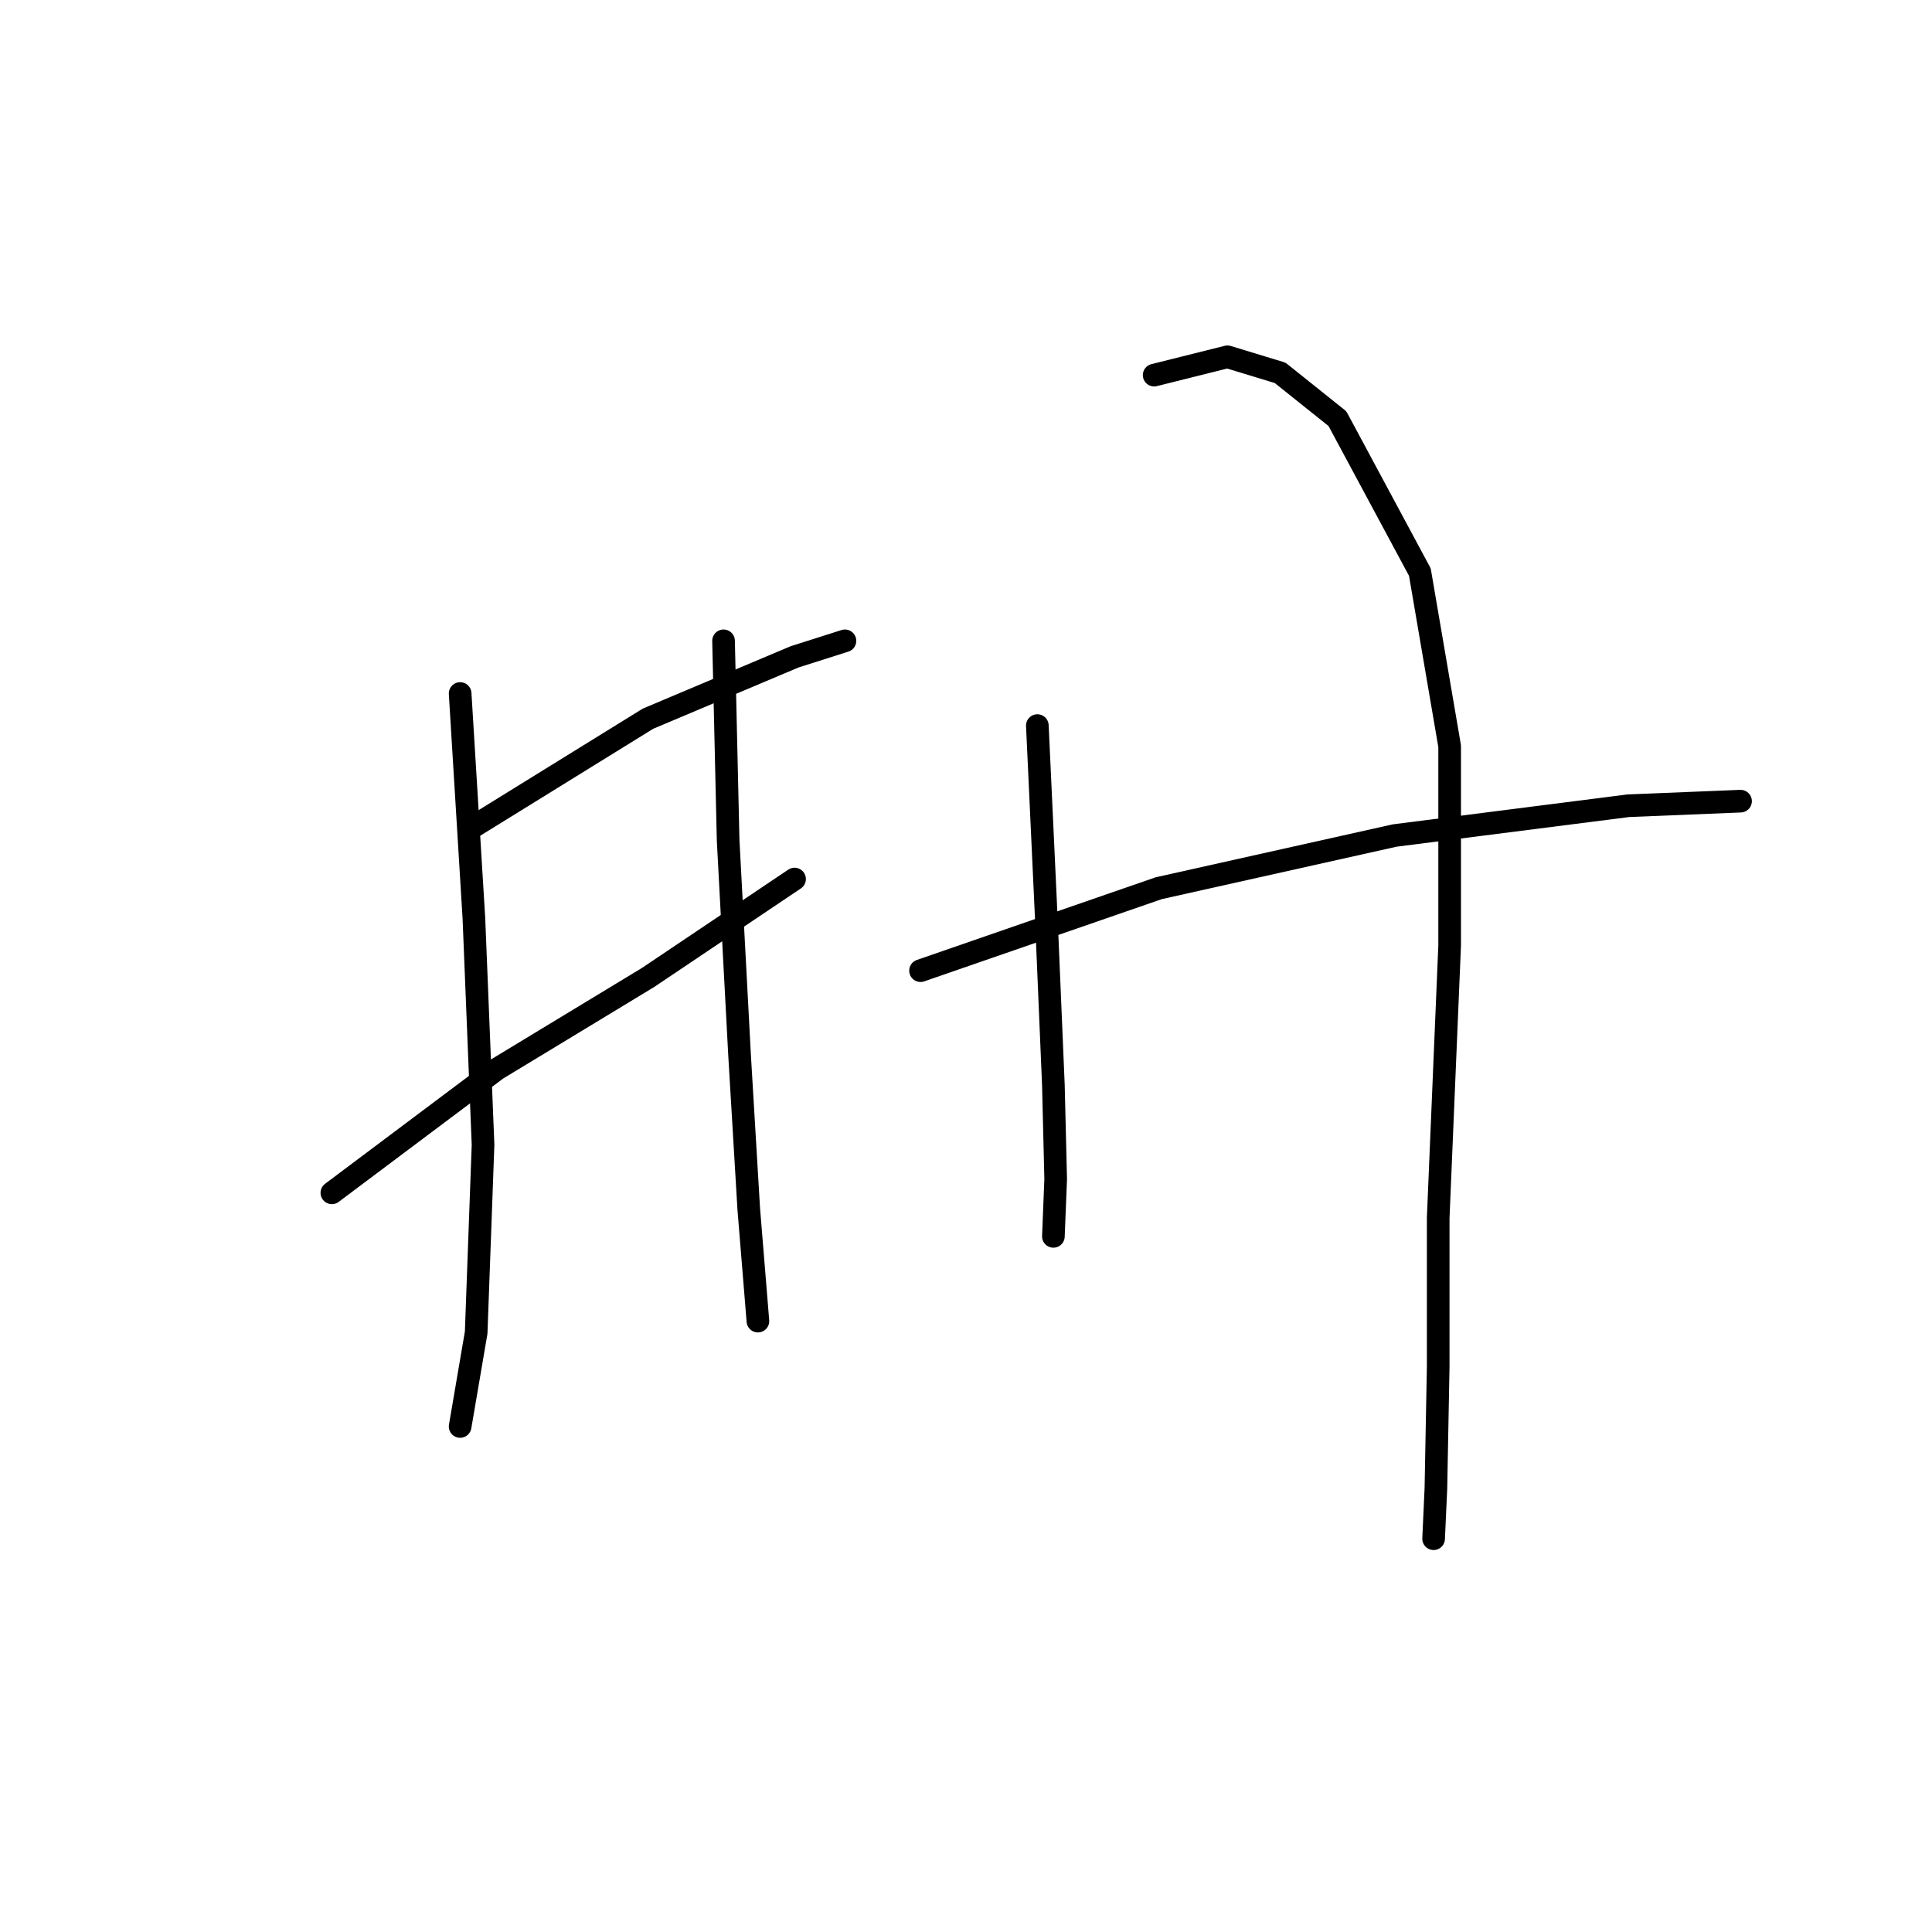 <?xml version="1.0" standalone="no"?>
    <svg width="256" height="256" xmlns="http://www.w3.org/2000/svg" version="1.1">
    <polyline stroke="black" stroke-width="3" stroke-linecap="round" fill="transparent" stroke-linejoin="round" points="62.792 109.497 85.858 95.232 105.283 87.037 111.96 84.913 111.96 84.913 " />
        <polyline stroke="black" stroke-width="3" stroke-linecap="round" fill="transparent" stroke-linejoin="round" points="43.974 158.058 65.827 141.669 85.858 129.528 105.283 116.478 105.283 116.478 " />
        <polyline stroke="black" stroke-width="3" stroke-linecap="round" fill="transparent" stroke-linejoin="round" points="60.971 91.894 62.792 121.637 64.006 151.684 63.095 176.572 60.971 189.016 60.971 189.016 " />
        <polyline stroke="black" stroke-width="3" stroke-linecap="round" fill="transparent" stroke-linejoin="round" points="95.874 84.913 96.481 111.318 97.999 139.848 99.213 160.182 100.427 175.054 100.427 175.054 " />
        <polyline stroke="black" stroke-width="3" stroke-linecap="round" fill="transparent" stroke-linejoin="round" points="137.454 96.143 138.668 122.244 139.579 143.793 139.883 156.237 139.579 163.825 139.579 163.825 " />
        <polyline stroke="black" stroke-width="3" stroke-linecap="round" fill="transparent" stroke-linejoin="round" points="152.933 49.706 162.645 47.278 169.626 49.403 177.214 55.473 188.14 75.808 192.086 98.874 192.086 125.279 190.568 161.397 190.568 181.124 190.265 197.21 189.961 203.887 189.961 203.887 " />
        <polyline stroke="black" stroke-width="3" stroke-linecap="round" fill="transparent" stroke-linejoin="round" points="121.976 128.618 153.54 117.692 184.801 110.711 215.759 106.765 230.631 106.158 230.631 106.158 " />
        </svg>